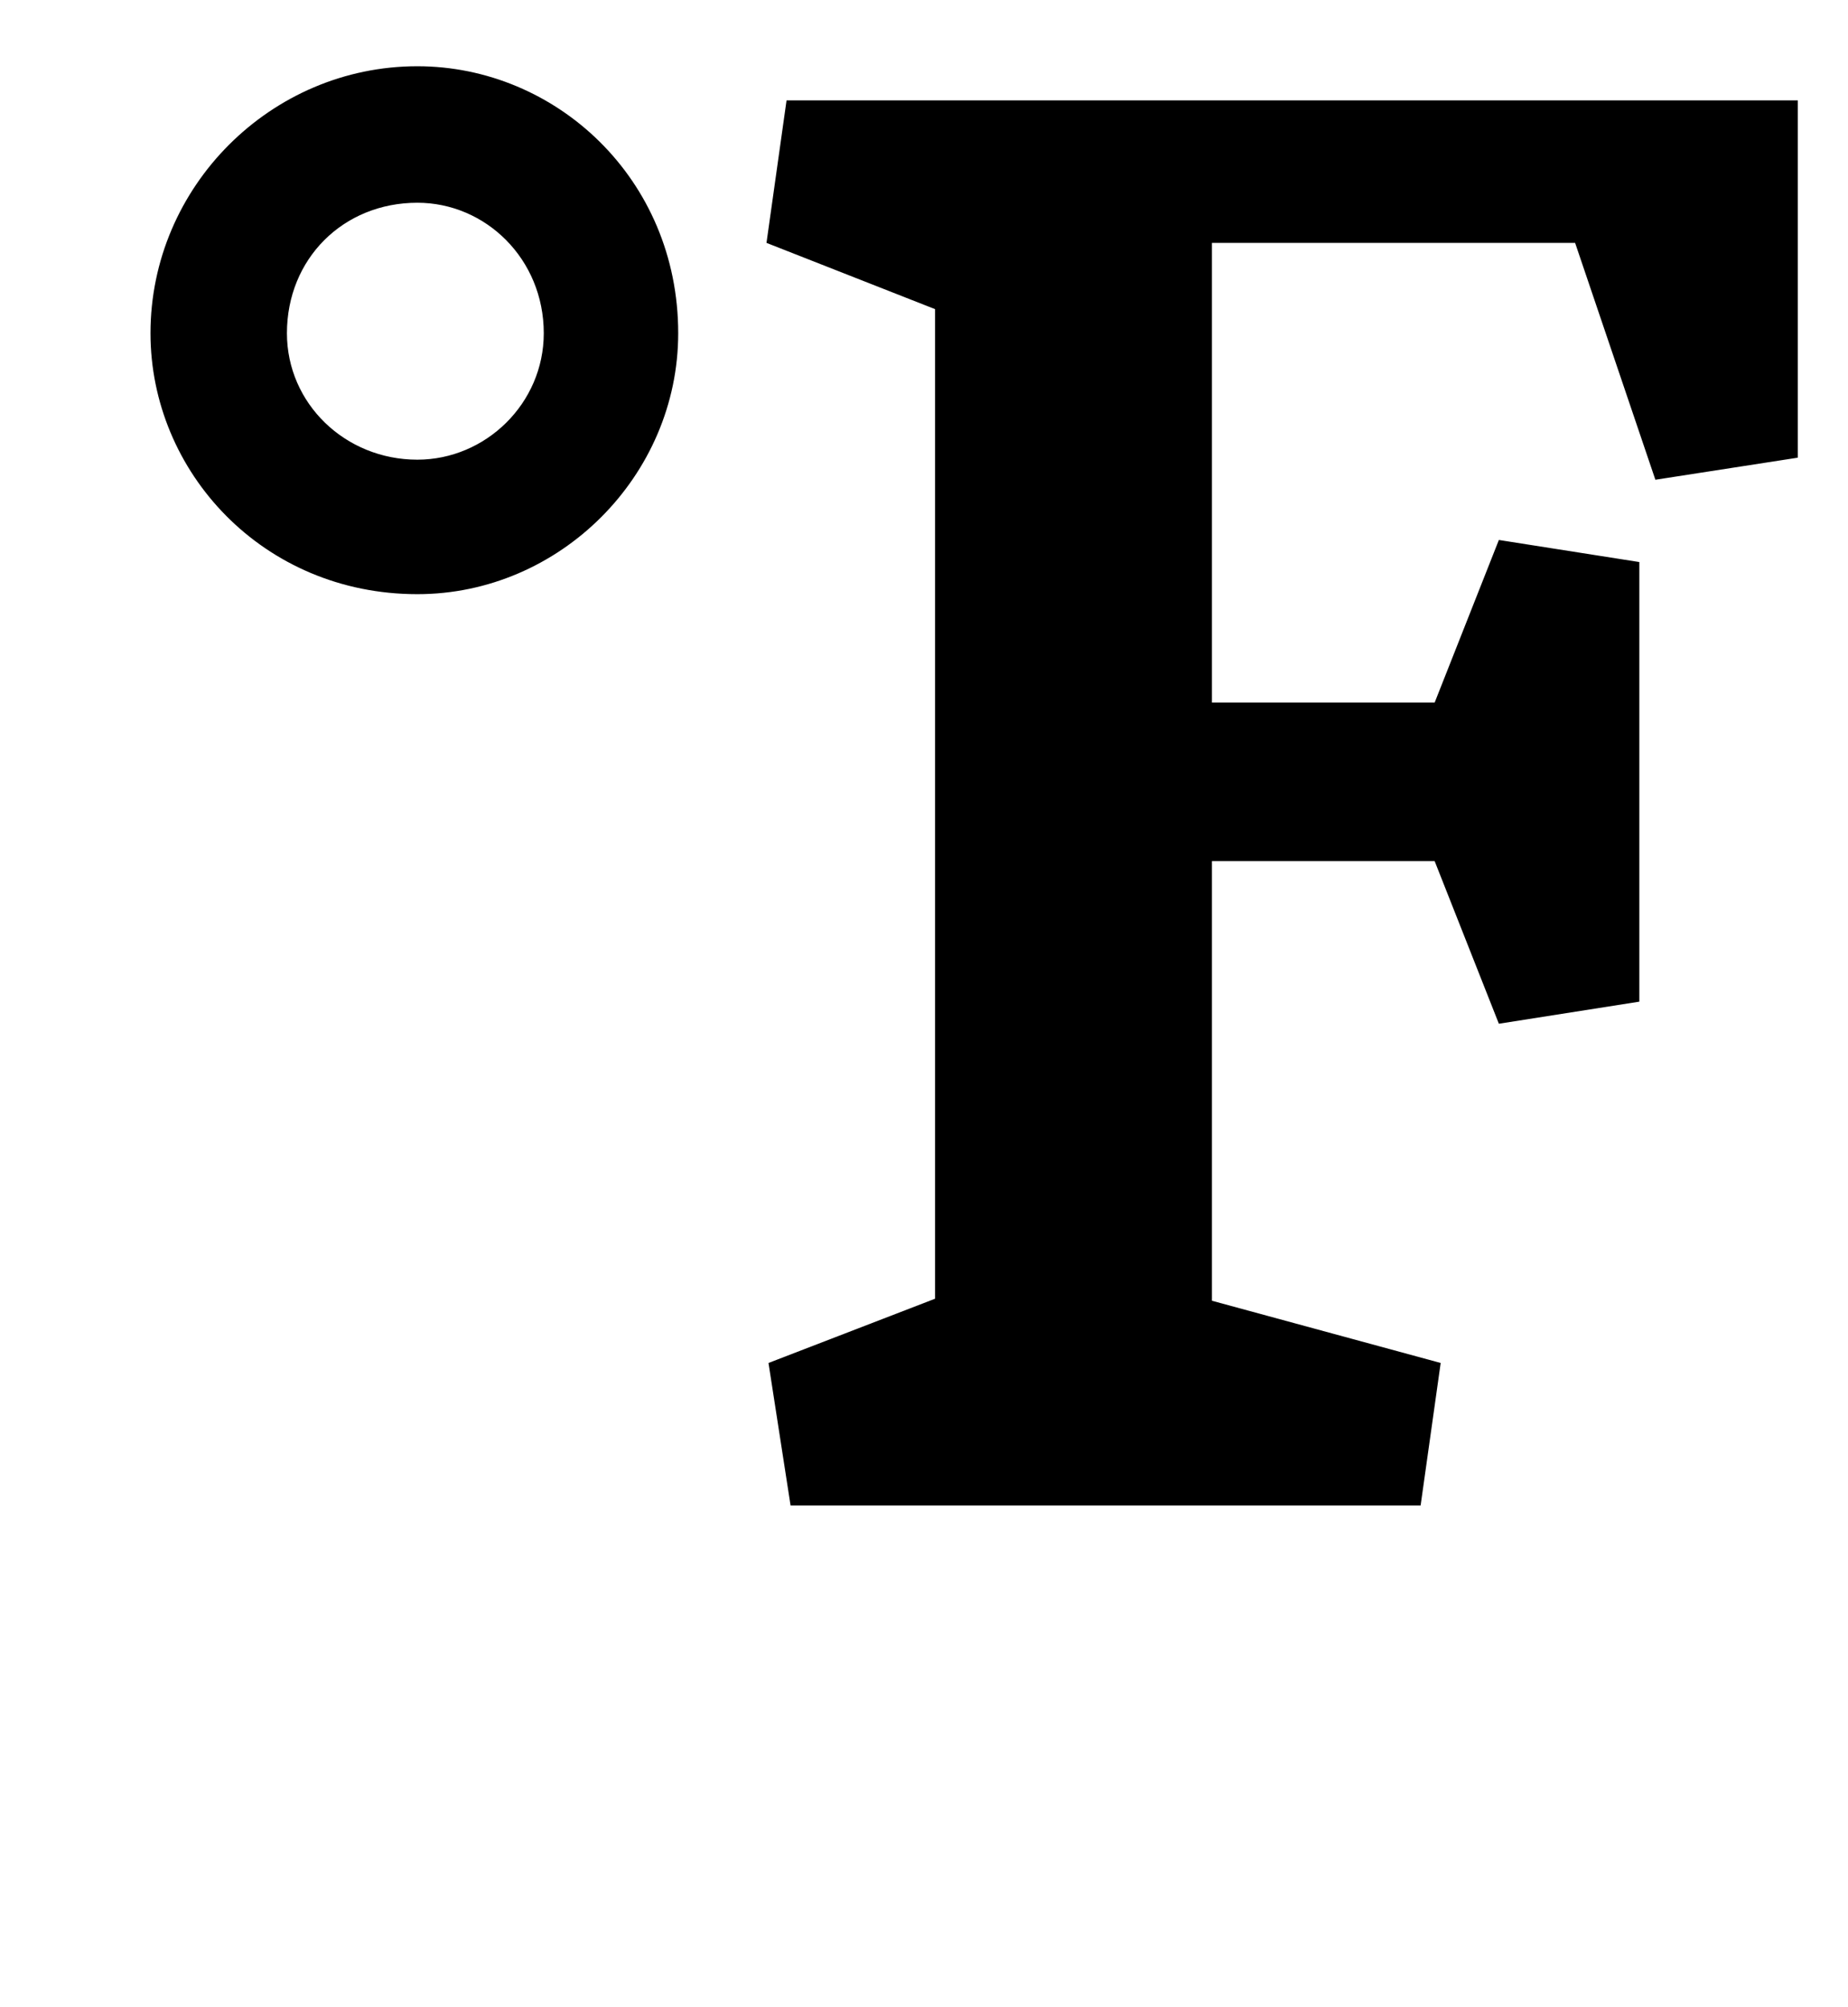 <?xml version="1.0" standalone="no"?>
<!DOCTYPE svg PUBLIC "-//W3C//DTD SVG 1.1//EN" "http://www.w3.org/Graphics/SVG/1.1/DTD/svg11.dtd" >
<svg xmlns="http://www.w3.org/2000/svg" xmlns:xlink="http://www.w3.org/1999/xlink" version="1.1" viewBox="-10 0 921 1000">
  <g transform="matrix(1 0 0 -1 0 750)">
   <path fill="currentColor"
d="M594 629v-229h111l32 81l70 -11v-219l-70 -11l-32 81h-111v-219l114 -31l-10 -71h-314l-11 71l83 32v493l-84 33l10 71h504v-178l-71 -11l-40 118h-181zM198 717c69 0 130 -56 130 -133c0 -71 -59 -130 -130 -130c-77 0 -133 61 -133 130c0 73 60 133 133 133zM198 649
c-37 0 -65 -28 -65 -65c0 -35 29 -63 65 -63c34 0 63 28 63 63c0 37 -29 65 -63 65z" />
  </g>

</svg>
